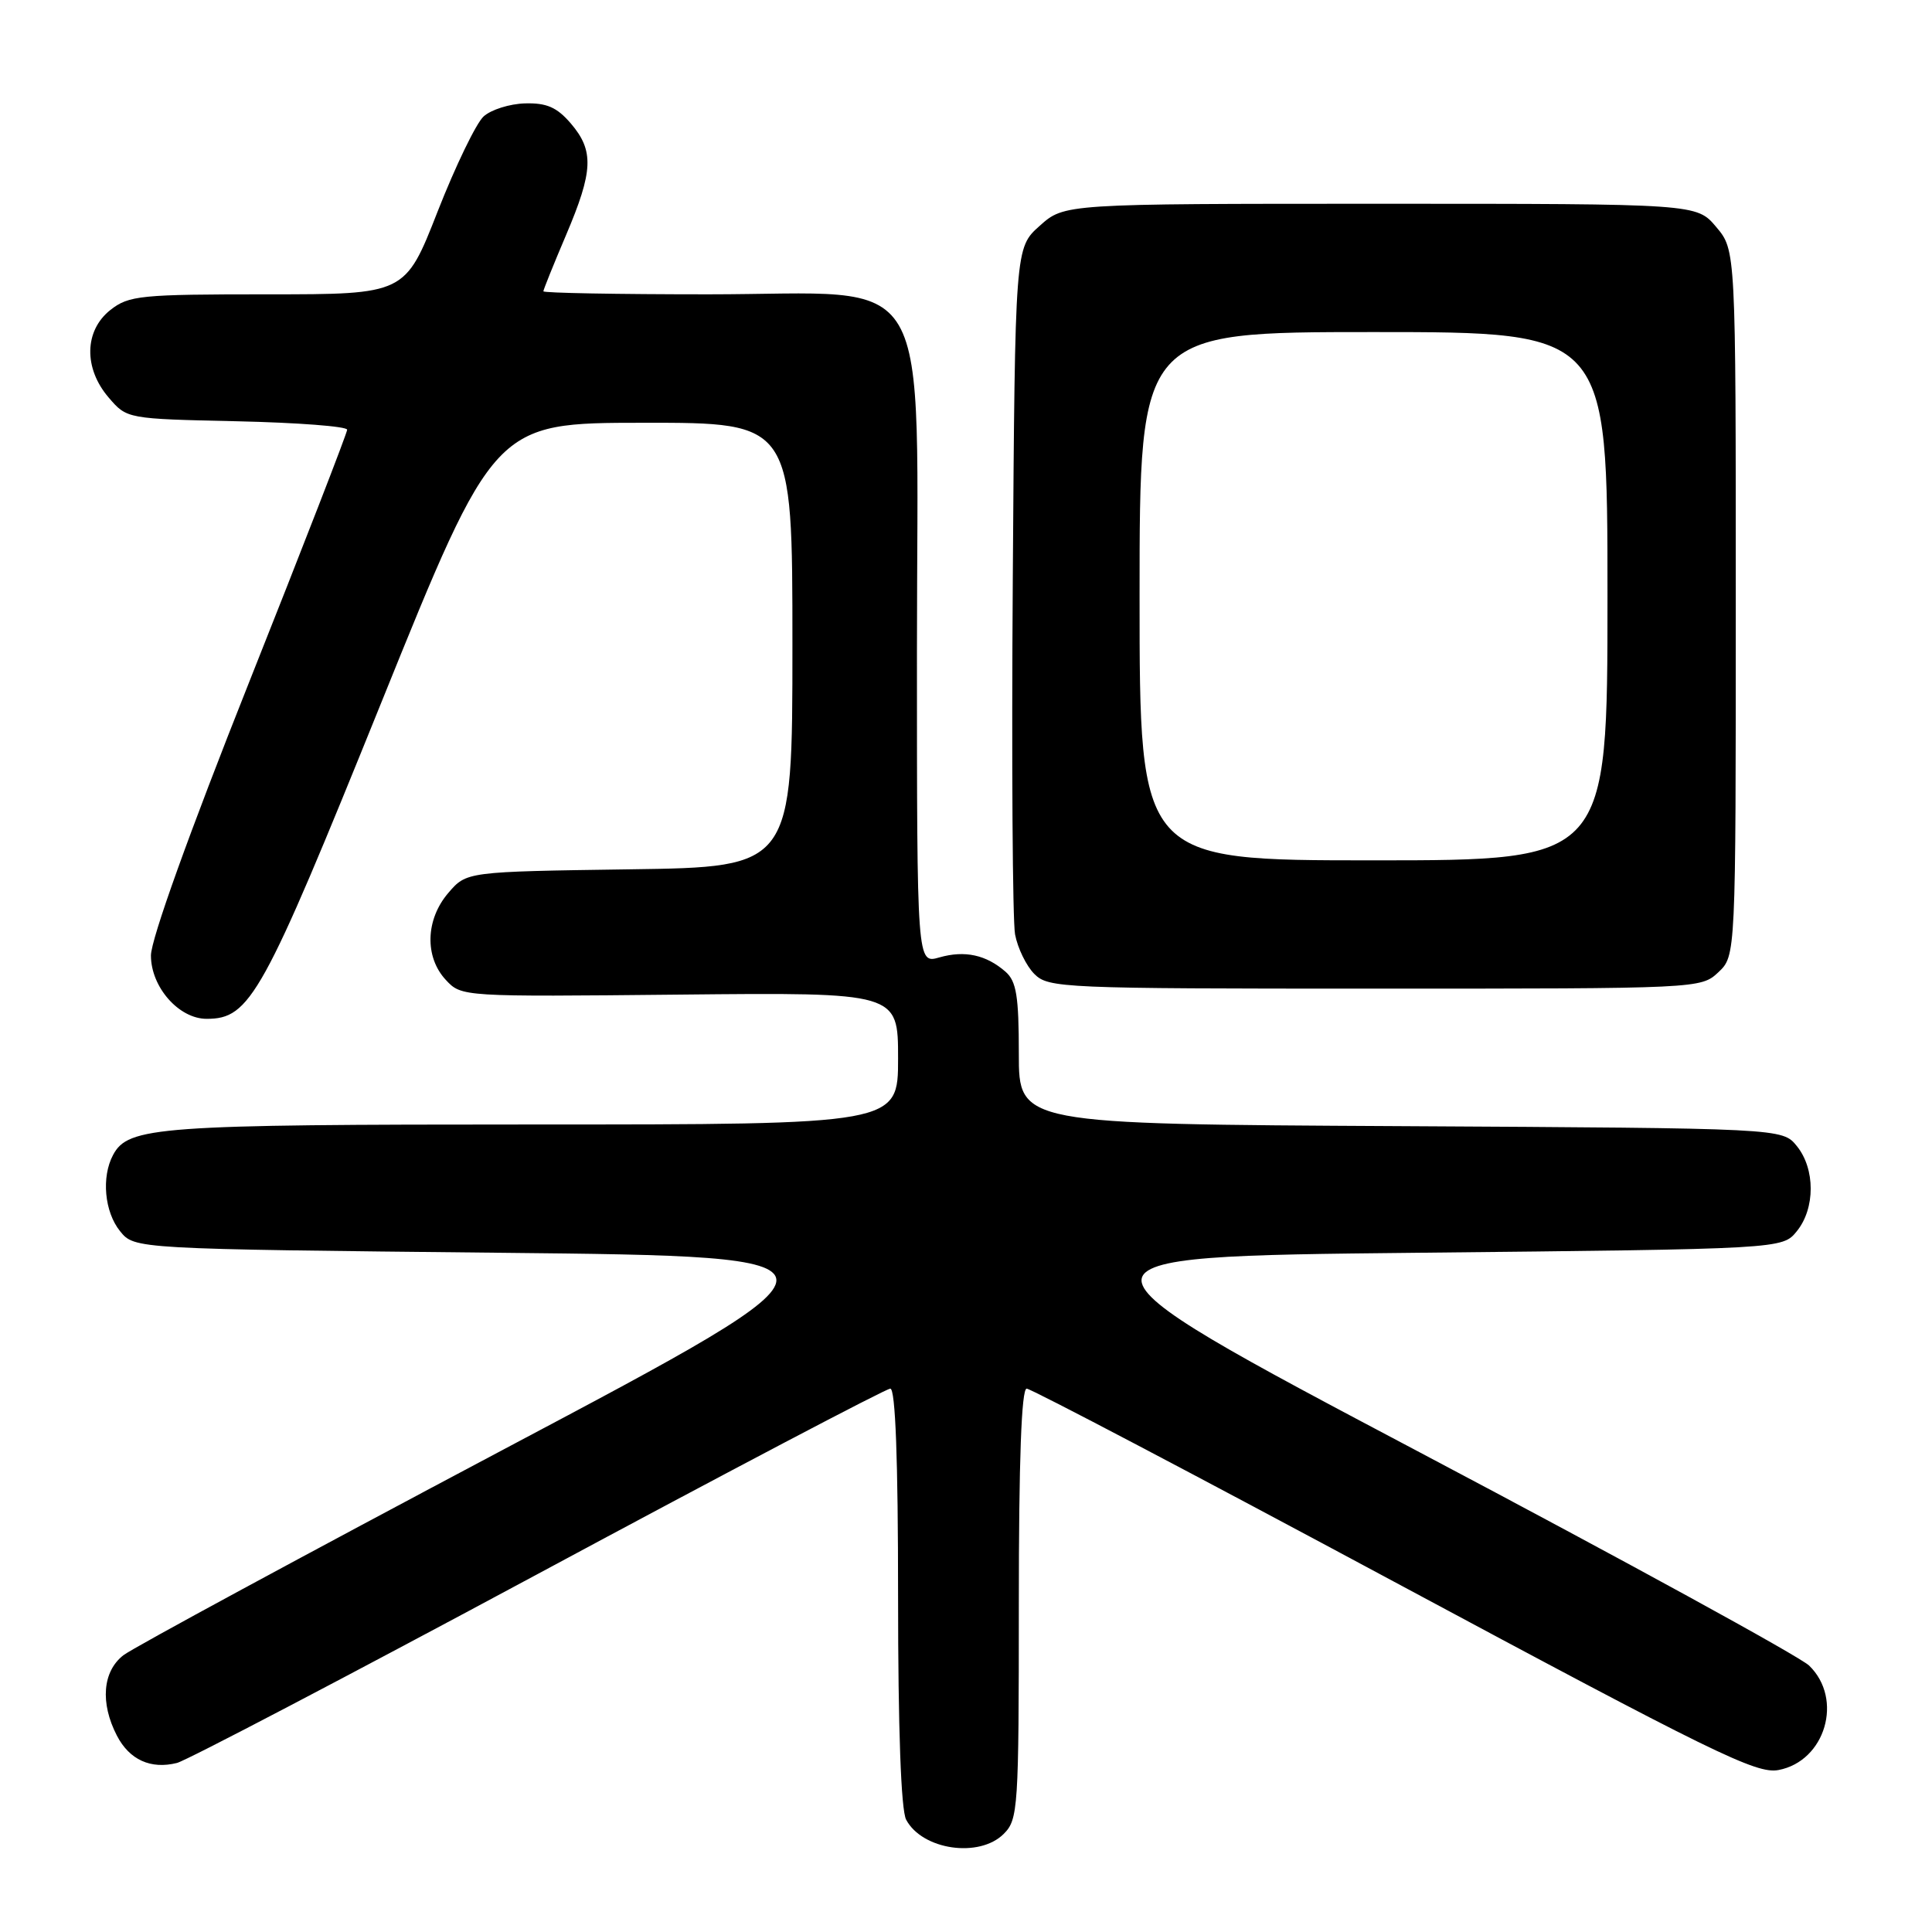 <?xml version="1.0" encoding="UTF-8" standalone="no"?>
<!DOCTYPE svg PUBLIC "-//W3C//DTD SVG 1.1//EN" "http://www.w3.org/Graphics/SVG/1.1/DTD/svg11.dtd" >
<svg xmlns="http://www.w3.org/2000/svg" xmlns:xlink="http://www.w3.org/1999/xlink" version="1.1" viewBox="0 0 256 256">
 <g >
 <path fill="currentColor"
d=" M 133.00 243.00 C 134.91 241.09 135.00 239.67 135.00 212.50 C 135.00 193.49 135.35 184.00 136.04 184.00 C 136.61 184.00 158.51 195.51 184.71 209.58 C 227.04 232.30 232.72 235.09 235.65 234.54 C 241.87 233.37 244.30 225.13 239.72 220.70 C 238.46 219.49 215.29 206.80 188.23 192.50 C 139.04 166.50 139.04 166.50 187.61 166.00 C 236.18 165.50 236.18 165.50 238.09 163.14 C 240.54 160.12 240.54 154.88 238.09 151.86 C 236.18 149.50 236.18 149.50 185.59 149.22 C 135.00 148.95 135.00 148.95 135.00 139.63 C 135.00 132.01 134.68 130.03 133.25 128.77 C 130.68 126.52 127.84 125.90 124.48 126.86 C 121.50 127.72 121.50 127.72 121.50 86.42 C 121.50 34.15 124.33 39.00 93.81 39.00 C 81.82 39.00 72.00 38.82 72.00 38.60 C 72.00 38.39 73.35 35.04 75.00 31.16 C 78.62 22.65 78.73 19.97 75.63 16.35 C 73.79 14.21 72.43 13.62 69.56 13.70 C 67.53 13.76 65.07 14.53 64.08 15.43 C 63.10 16.32 60.36 21.98 57.99 28.02 C 53.69 39.00 53.69 39.00 35.48 39.00 C 18.57 39.00 17.08 39.15 14.63 41.07 C 11.16 43.81 11.06 48.80 14.41 52.69 C 16.82 55.50 16.83 55.50 31.41 55.82 C 39.43 56.00 46.00 56.50 46.00 56.94 C 46.00 57.37 40.15 72.44 33.00 90.42 C 25.07 110.36 20.00 124.48 20.00 126.61 C 20.00 130.79 23.70 135.00 27.38 135.00 C 33.15 135.00 34.78 132.06 50.51 93.13 C 65.50 56.03 65.50 56.03 85.25 56.02 C 105.00 56.00 105.00 56.00 105.00 85.44 C 105.00 114.89 105.00 114.89 83.41 115.19 C 61.82 115.50 61.82 115.50 59.41 118.31 C 56.38 121.83 56.24 126.81 59.08 129.85 C 61.15 132.08 61.27 132.08 90.08 131.79 C 119.00 131.50 119.00 131.50 119.00 140.25 C 119.00 149.00 119.00 149.00 70.65 149.00 C 20.81 149.00 16.99 149.28 14.98 153.04 C 13.42 155.96 13.84 160.58 15.91 163.14 C 17.82 165.50 17.82 165.50 66.39 166.00 C 114.96 166.50 114.96 166.50 66.84 192.00 C 40.38 206.03 17.66 218.32 16.36 219.32 C 13.59 221.46 13.25 225.65 15.49 229.98 C 17.15 233.19 19.98 234.47 23.45 233.60 C 24.72 233.28 46.27 221.99 71.35 208.51 C 96.42 195.03 117.40 184.00 117.97 184.00 C 118.65 184.00 119.00 193.31 119.00 211.57 C 119.00 229.16 119.39 239.85 120.07 241.12 C 122.21 245.14 129.77 246.23 133.00 243.00 Z  M 227.69 128.83 C 230.00 126.65 230.00 126.65 230.00 79.90 C 230.00 33.15 230.00 33.15 227.41 30.08 C 224.82 27.00 224.82 27.00 182.93 27.00 C 141.03 27.00 141.03 27.00 137.77 29.92 C 134.50 32.83 134.50 32.83 134.20 76.67 C 134.03 100.78 134.17 121.99 134.50 123.81 C 134.84 125.62 135.99 127.99 137.06 129.06 C 138.92 130.92 140.75 131.00 182.19 131.00 C 225.15 131.00 225.38 130.99 227.69 128.83 Z  M 151.00 79.00 C 151.00 44.00 151.00 44.00 182.00 44.00 C 213.00 44.00 213.00 44.00 213.00 79.00 C 213.00 114.00 213.00 114.00 182.00 114.00 C 151.00 114.00 151.00 114.00 151.00 79.00 Z "/>
</g>
</svg>